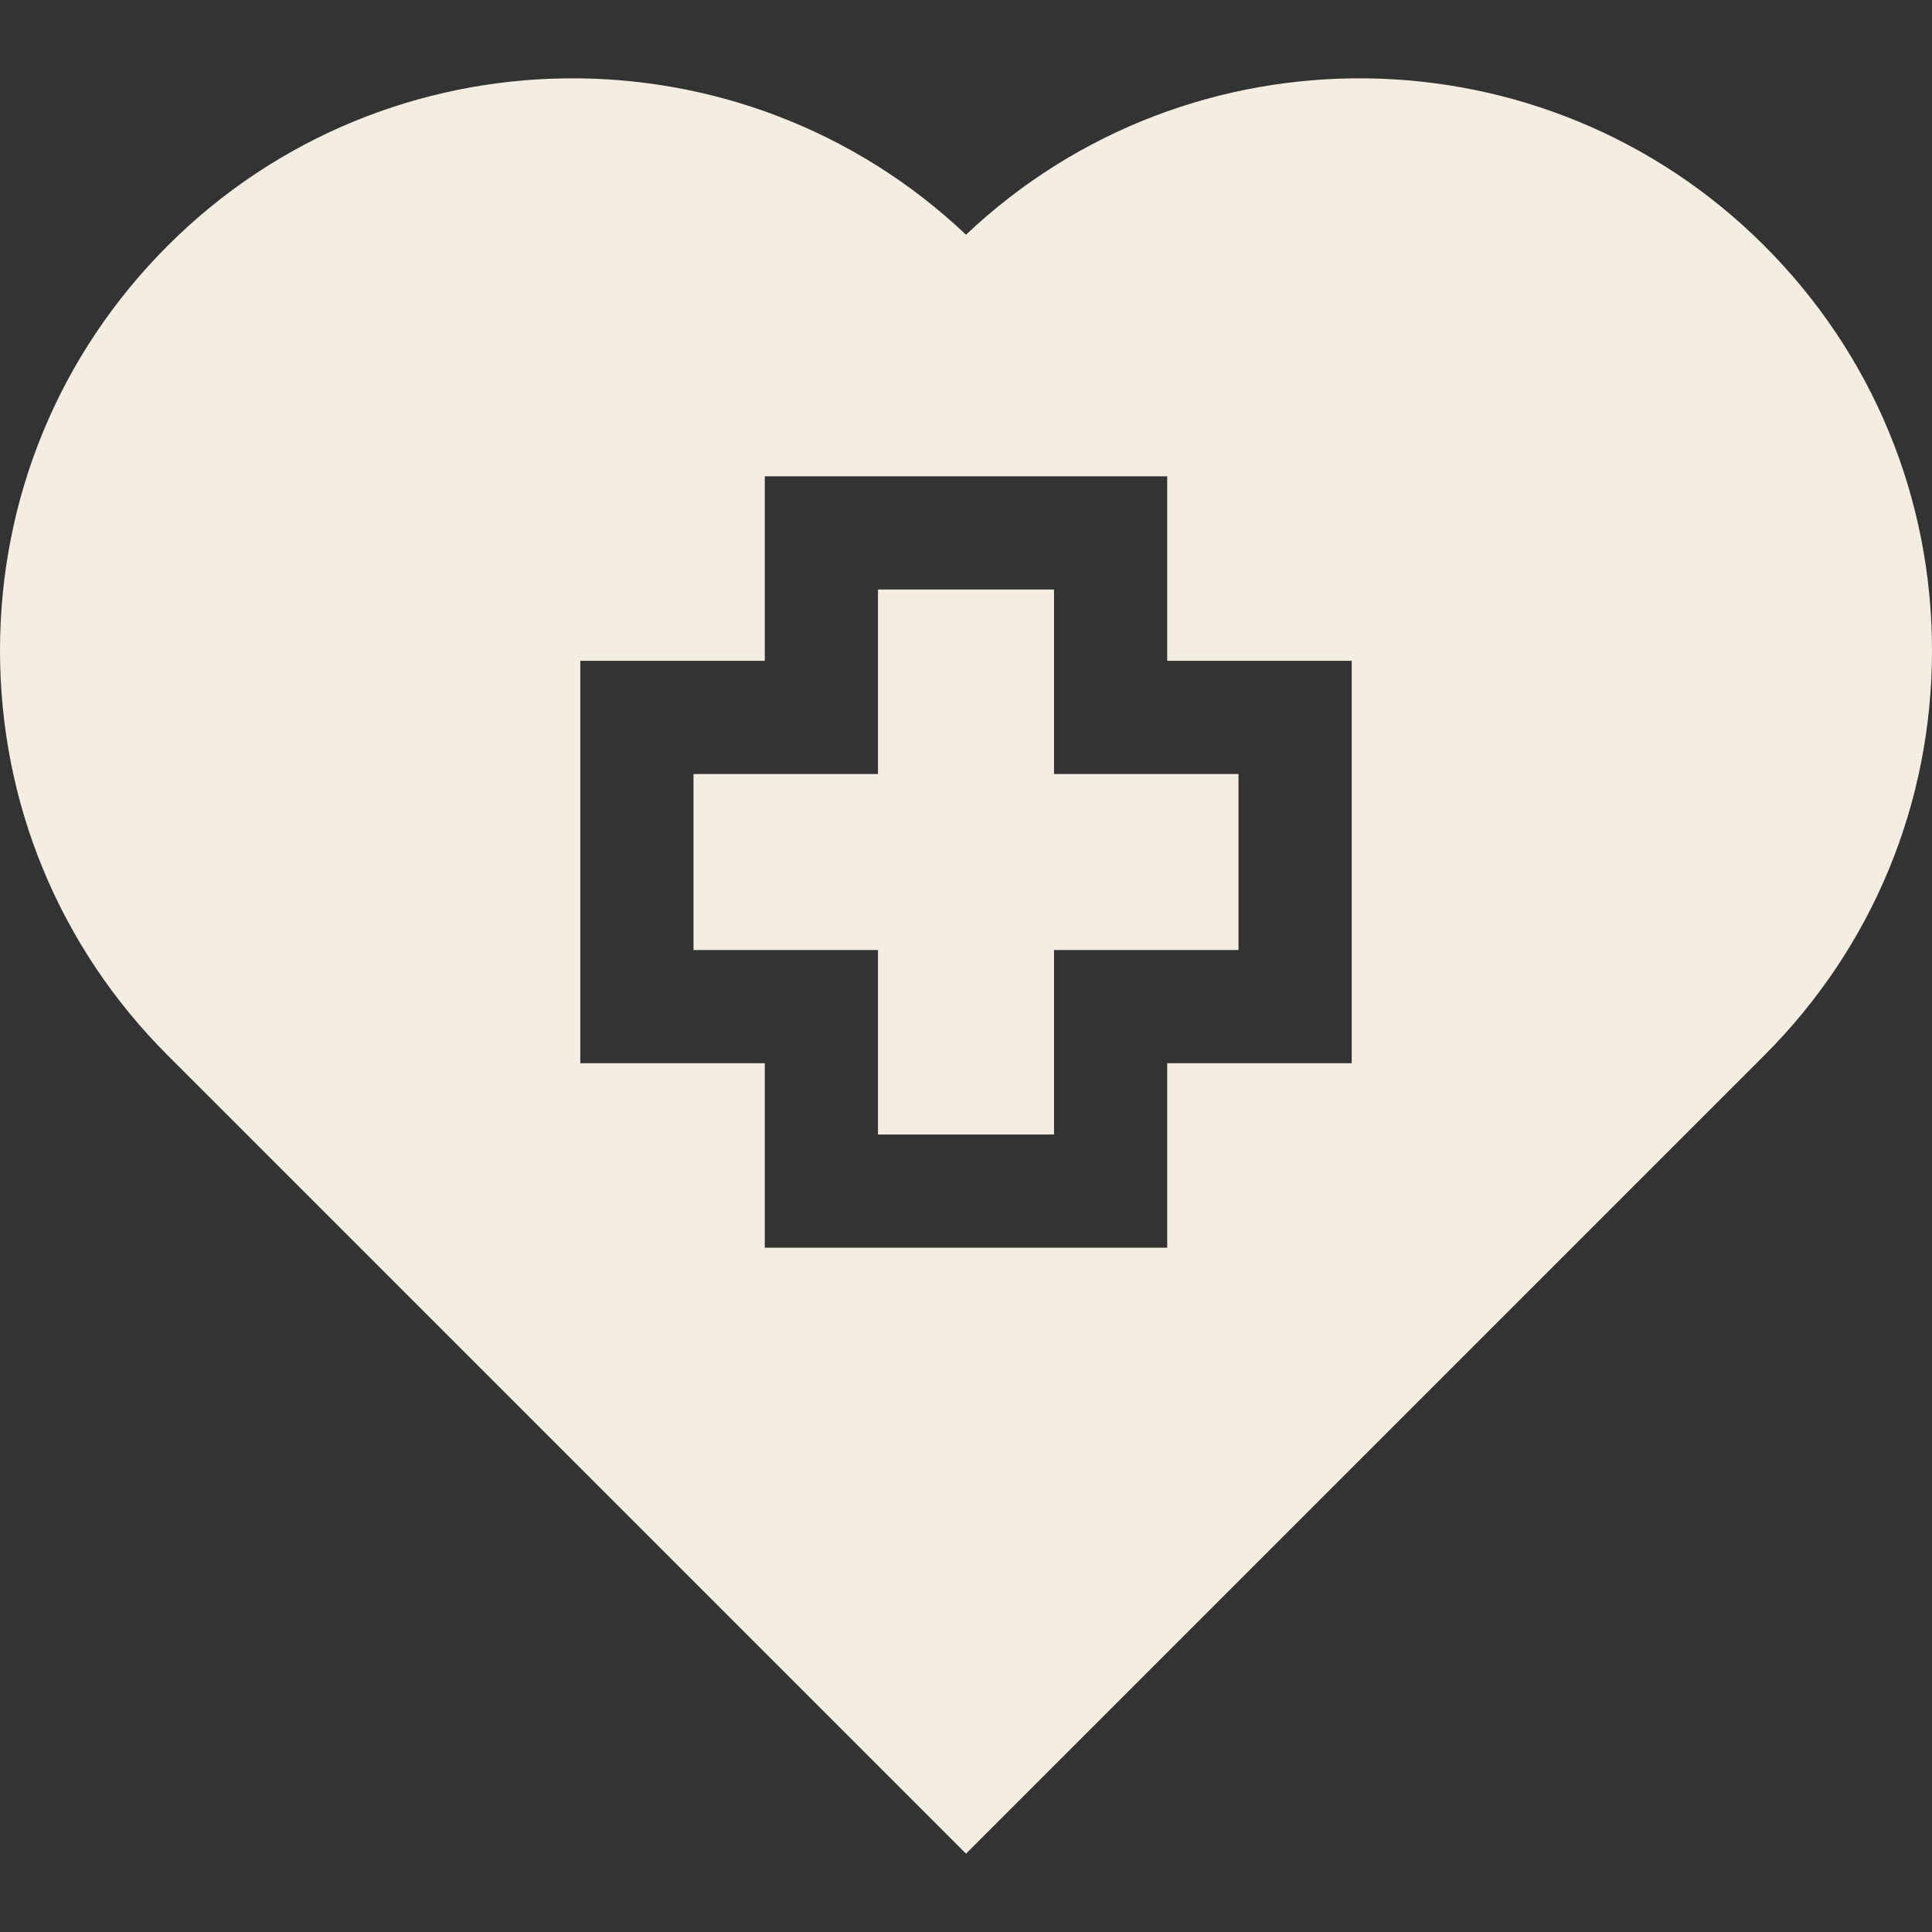 <?xml version="1.0" encoding="iso-8859-1"?>
<!-- Generator: Adobe Illustrator 21.0.0, SVG Export Plug-In . SVG Version: 6.00 Build 0)  -->
<svg xmlns="http://www.w3.org/2000/svg" xmlns:xlink="http://www.w3.org/1999/xlink" version="1.1" id="Capa_1" x="0px" y="0px" viewBox="0 0 512 512" style="enable-background:new 0 0 512 512;" xml:space="preserve" width="512px" height="512px">
<rect x="0" y="0" width="512" height="512" fill="#333333" stroke="none"/>
<g>
	<g>
		<polygon points="279.323,205.119 279.323,156.226 232.677,156.226 232.677,205.119 183.784,205.119 183.784,251.765     232.677,251.765 232.677,300.658 279.323,300.658 279.323,251.765 328.216,251.765 328.216,205.119   " fill="#F4EEE2"/>
	</g>
</g>
<g>
	<g>
		<path d="M467.562,65.12C409.399,6.956,315.366,5.984,256,62.203C196.636,5.984,102.604,6.955,44.437,65.12    C15.782,93.776,0,131.876,0,172.401c0,40.525,15.781,78.625,44.437,107.28L256,491.245l211.563-211.564    C496.219,251.026,512,212.926,512,172.401C512,131.876,496.218,93.776,467.562,65.12z M358.216,281.765h-48.893v48.893H202.677    v-48.893h-48.893V175.119h48.893v-48.893h106.646v48.893h48.893V281.765z" fill="#F4EEE2"/>
	</g>
</g>
<g>
</g>
<g>
</g>
<g>
</g>
<g>
</g>
<g>
</g>
<g>
</g>
<g>
</g>
<g>
</g>
<g>
</g>
<g>
</g>
<g>
</g>
<g>
</g>
<g>
</g>
<g>
</g>
<g>
</g>
</svg>
